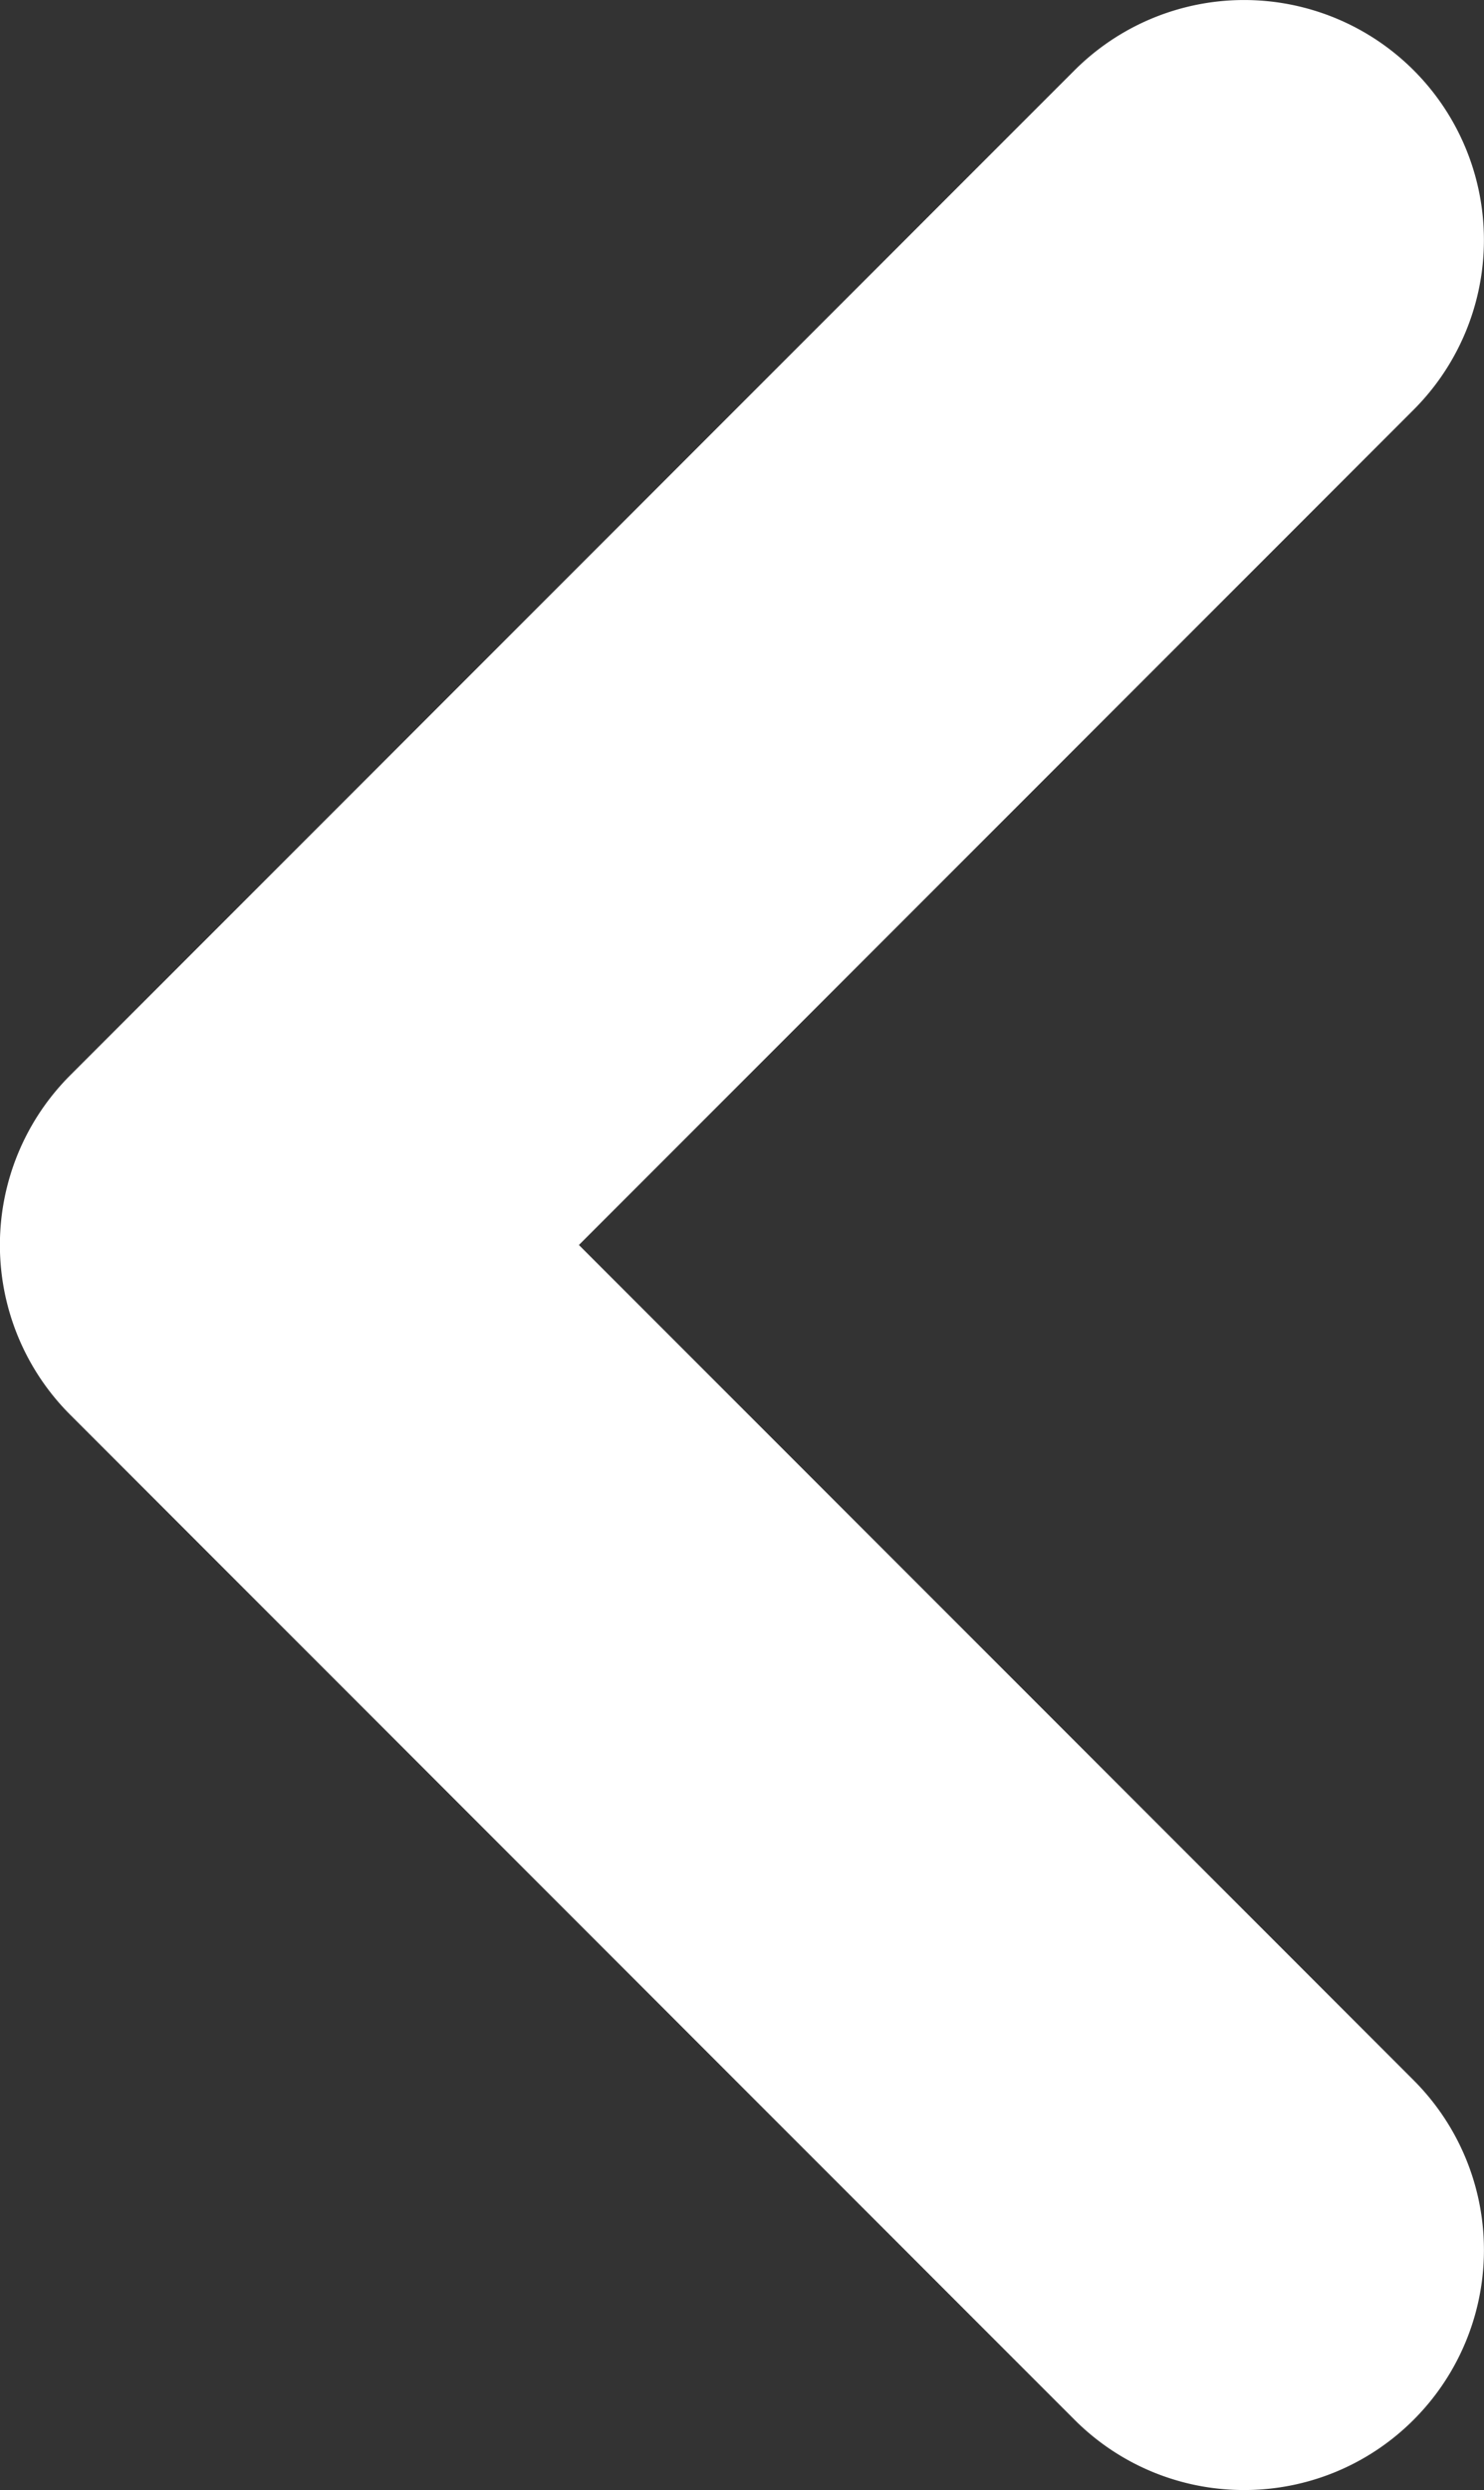 <svg xmlns="http://www.w3.org/2000/svg" width="42.258" height="70.859" viewBox="0 0 42.258 70.859">
  <rect x="0" y="0" width="42.258" height="70.859" fill="#333333" stroke="none"/>
  <path id="パス_156" data-name="パス 156" d="M-2374.6,1202.389a6.807,6.807,0,0,1-4.829-2l-28.6-28.6a6.828,6.828,0,0,1,0-9.658l28.6-28.6a6.829,6.829,0,0,1,9.658,0,6.829,6.829,0,0,1,0,9.657l-23.771,23.771,23.771,23.771a6.829,6.829,0,0,1,0,9.658A6.807,6.807,0,0,1-2374.6,1202.389Z" transform="translate(2410.027 -1131.53)" fill="#fff"/>
</svg>
